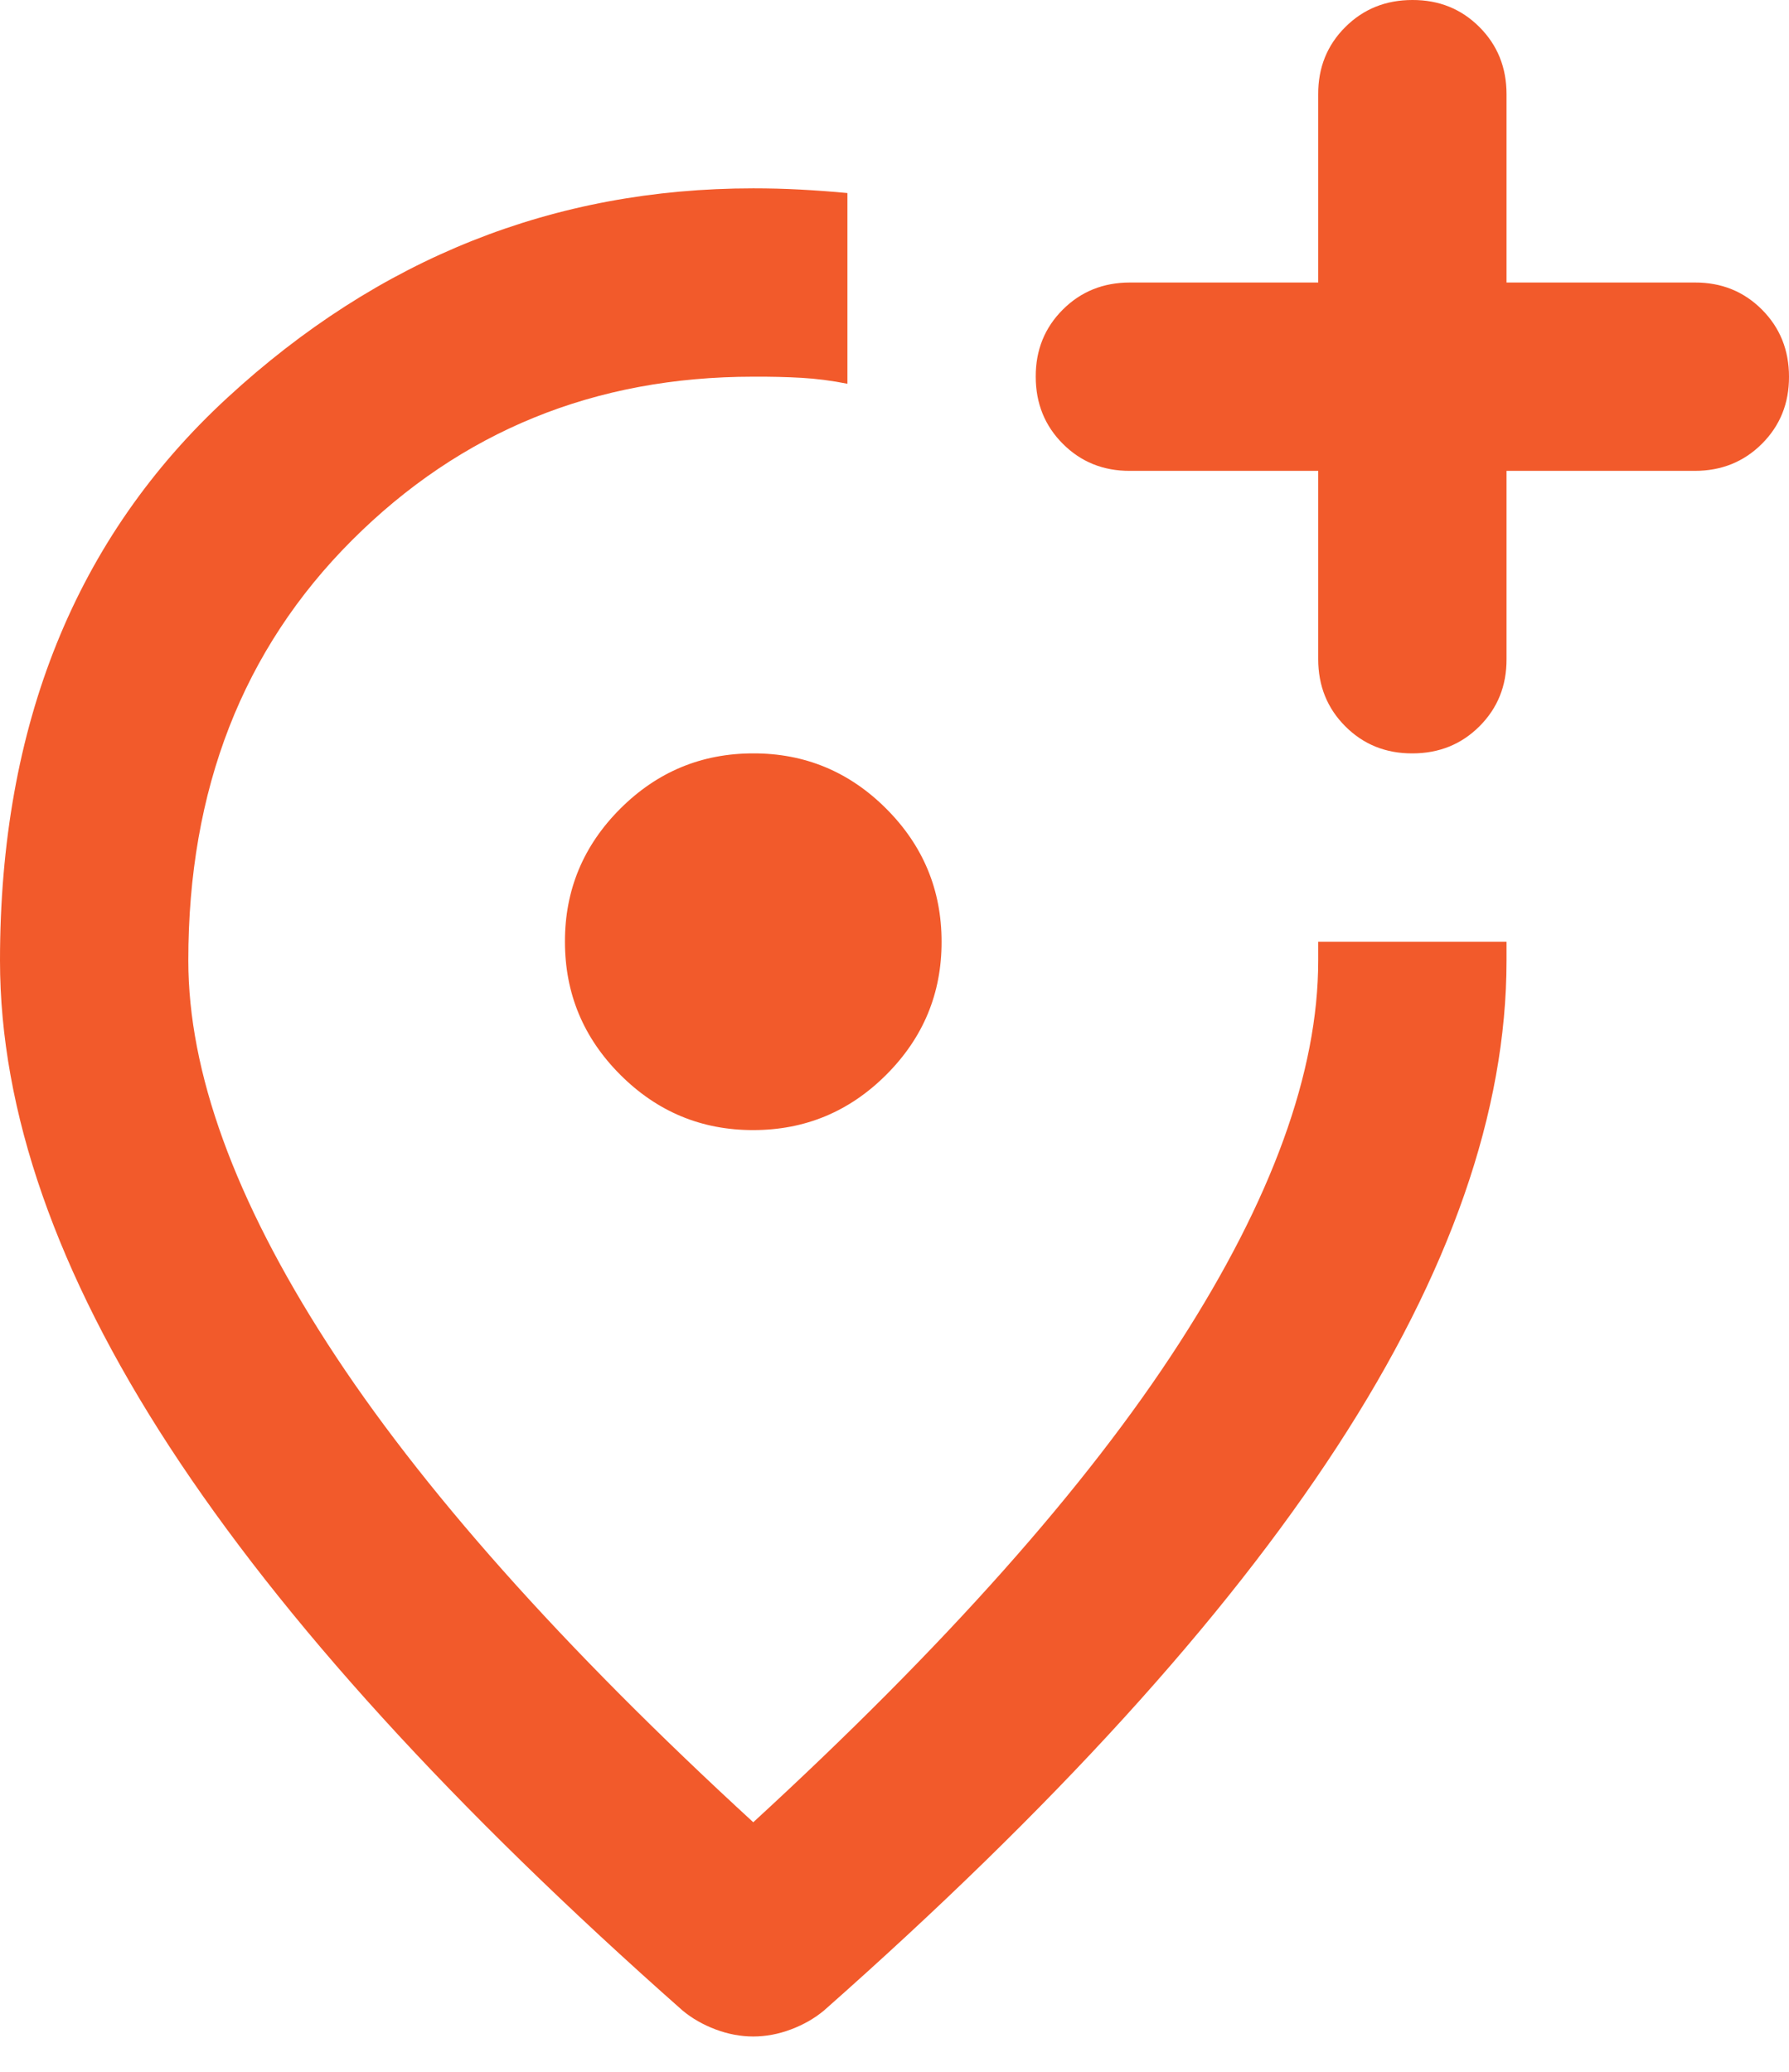 <svg width="19" height="22" viewBox="0 0 19 22" fill="none" xmlns="http://www.w3.org/2000/svg">
<path d="M15 8C15.283 8 15.521 7.904 15.713 7.712C15.905 7.52 16.001 7.283 16 7V5H18C18.283 5 18.521 4.904 18.713 4.712C18.905 4.52 19.001 4.283 19 4C19 3.717 18.904 3.479 18.712 3.287C18.52 3.095 18.283 2.999 18 3H16V1C16 0.717 15.904 0.479 15.712 0.287C15.52 0.095 15.283 -0.001 15 3.46021e-06C14.717 3.46021e-06 14.479 0.096 14.287 0.288C14.095 0.48 13.999 0.717 14 1V3H12C11.717 3 11.479 3.096 11.287 3.288C11.095 3.48 10.999 3.717 11 4C11 4.283 11.096 4.521 11.288 4.713C11.48 4.905 11.717 5.001 12 5H14V7C14 7.283 14.096 7.521 14.288 7.713C14.48 7.905 14.717 8.001 15 8ZM8 12C8.55 12 9.021 11.804 9.413 11.412C9.805 11.02 10.001 10.549 10 10C10 9.45 9.804 8.979 9.412 8.587C9.02 8.195 8.549 7.999 8 8C7.45 8 6.979 8.196 6.587 8.588C6.195 8.98 5.999 9.451 6 10C6 10.55 6.196 11.021 6.588 11.413C6.98 11.805 7.451 12.001 8 12ZM8 21.625C7.867 21.625 7.733 21.6 7.6 21.55C7.467 21.5 7.35 21.433 7.25 21.35C4.817 19.2 3 17.204 1.8 15.362C0.6 13.52 0 11.799 0 10.2C0 7.7 0.804 5.708 2.413 4.225C4.022 2.742 5.884 2 8 2C8.167 2 8.333 2.004 8.5 2.013C8.667 2.022 8.833 2.034 9 2.05V4.075C8.833 4.042 8.671 4.021 8.512 4.012C8.353 4.003 8.183 3.999 8 4C6.317 4 4.896 4.579 3.737 5.738C2.578 6.897 1.999 8.384 2 10.2C2 11.383 2.492 12.738 3.475 14.263C4.458 15.788 5.967 17.484 8 19.35C10.033 17.483 11.542 15.787 12.525 14.262C13.508 12.737 14 11.383 14 10.2V10H16V10.2C16 11.8 15.4 13.521 14.2 15.363C13 17.205 11.183 19.201 8.75 21.35C8.65 21.433 8.533 21.5 8.4 21.55C8.267 21.6 8.133 21.625 8 21.625Z" fill="#F25A2B"/>
</svg>
